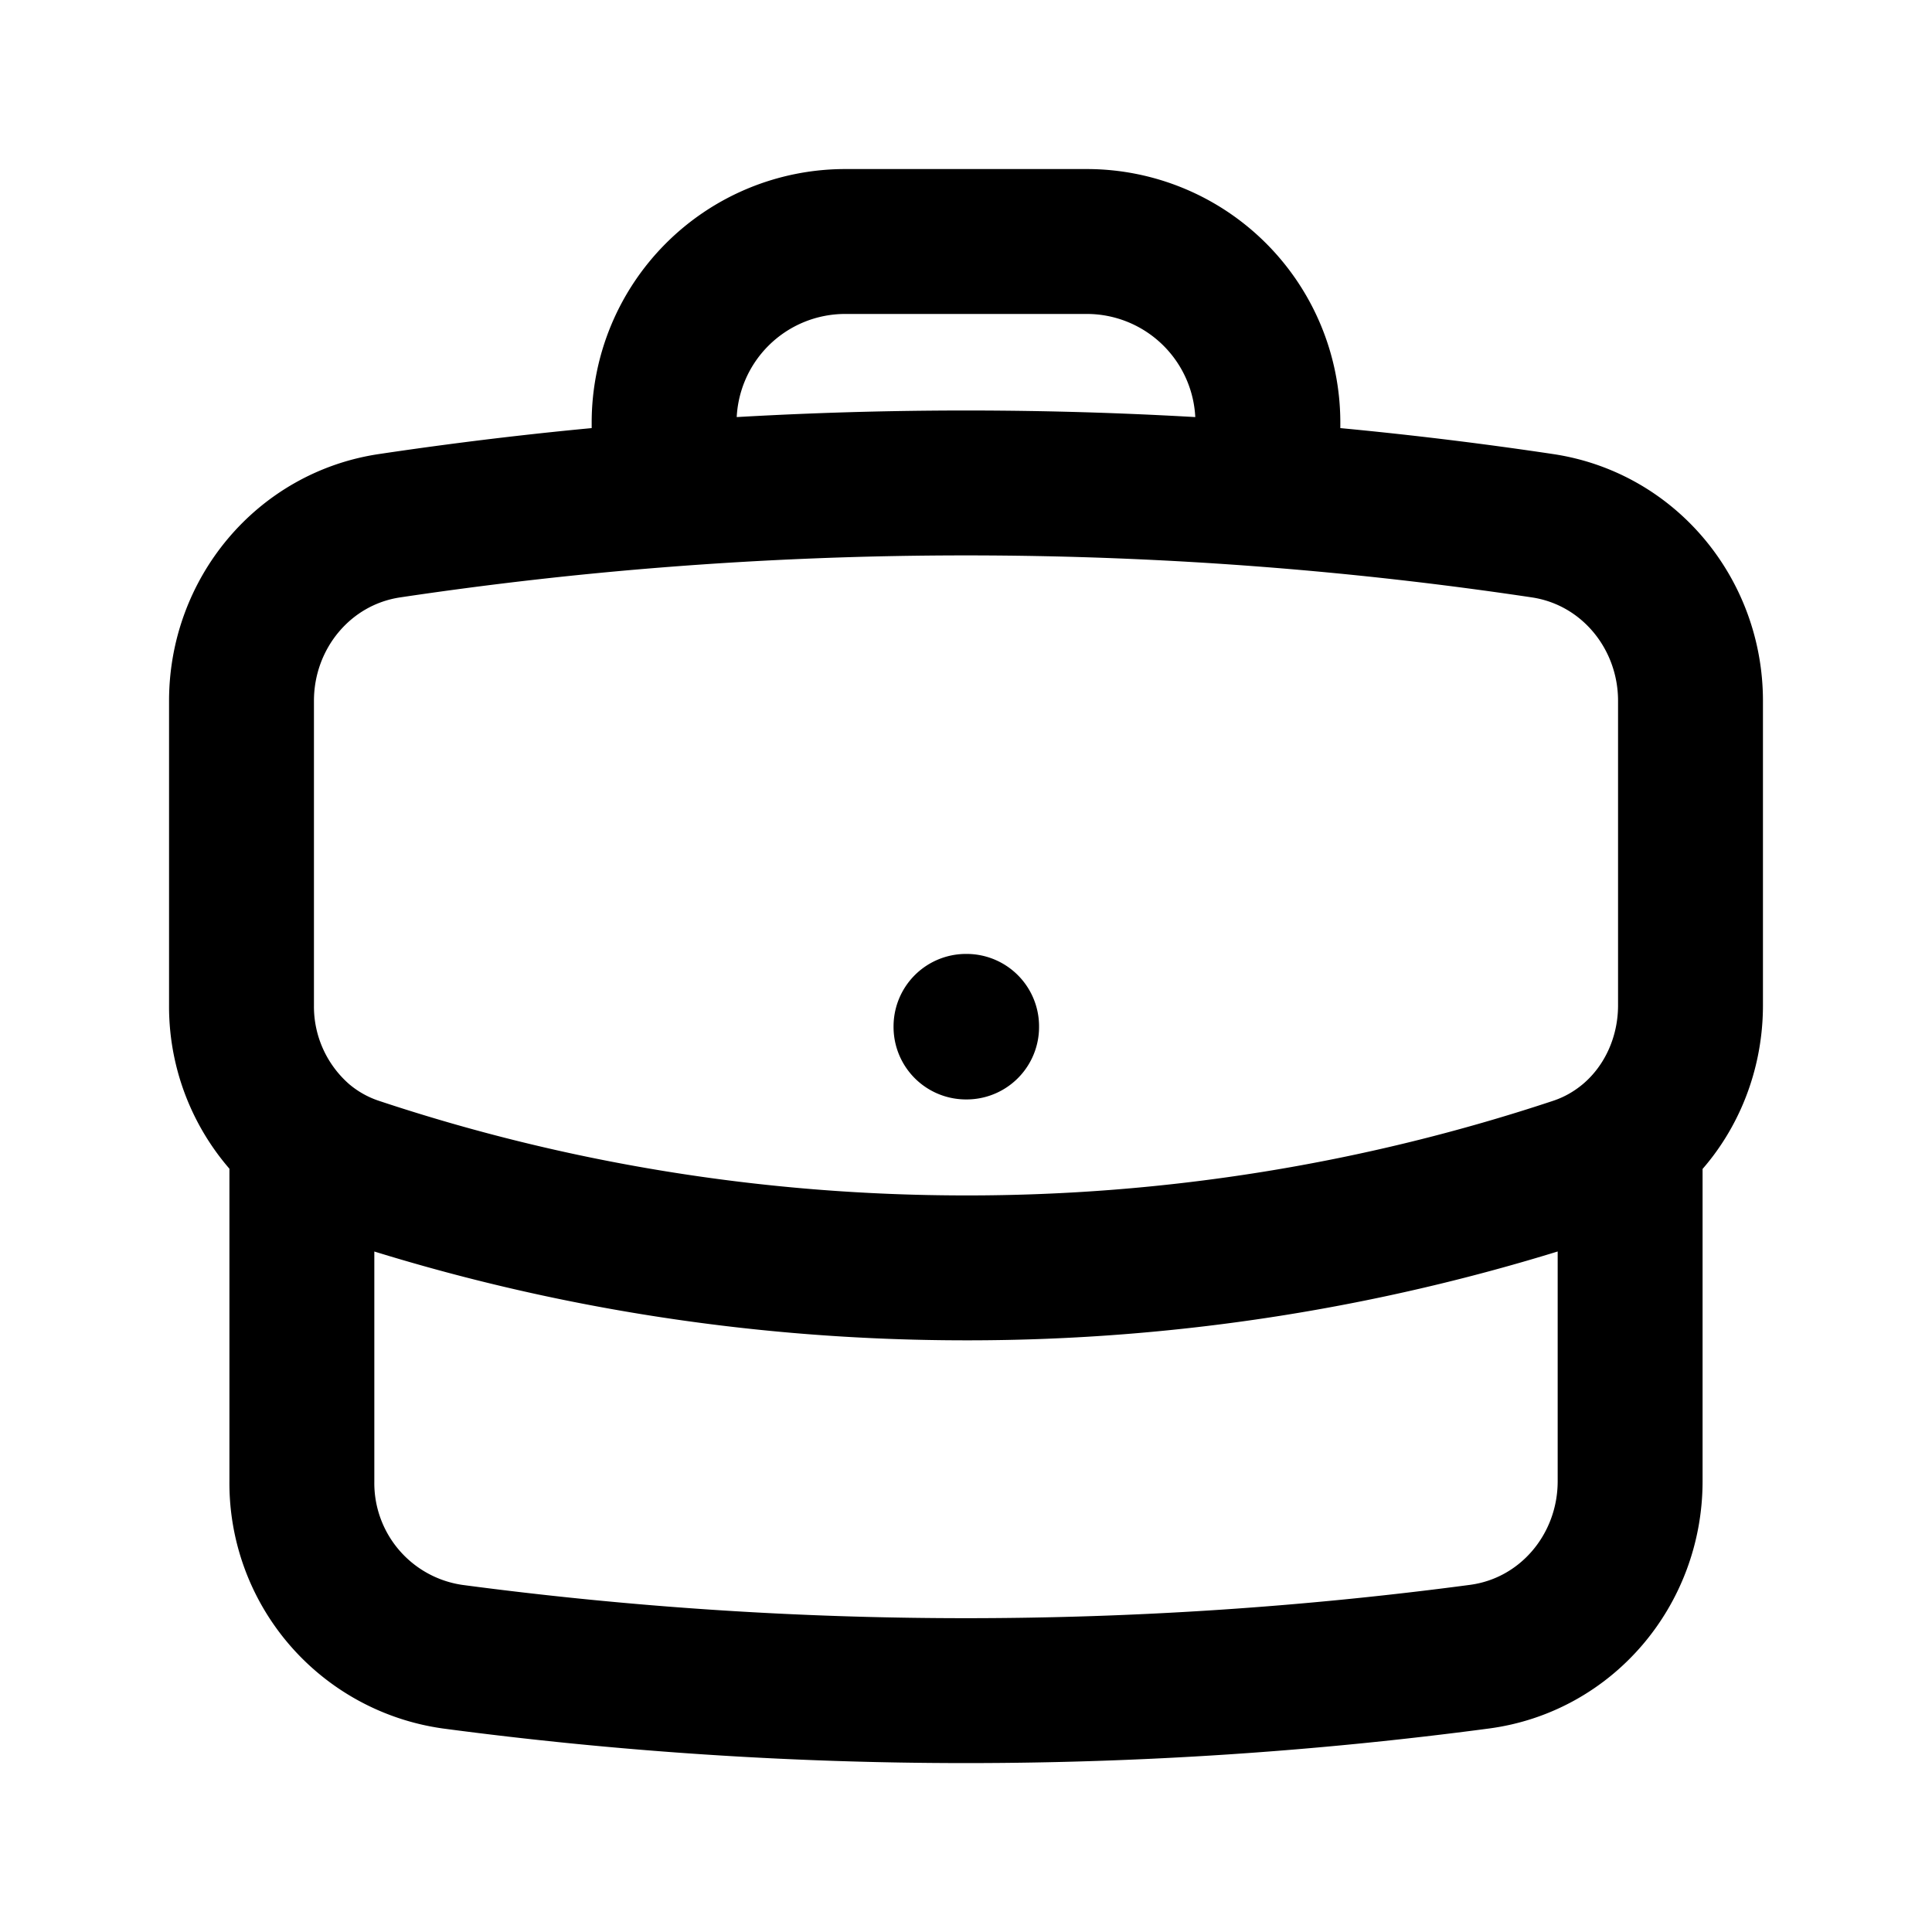 <svg xmlns="http://www.w3.org/2000/svg" width="16" height="16" fill="none" viewBox="0 0 16 16">
  <path stroke="currentColor" stroke-linecap="round" stroke-linejoin="round" stroke-width="1.2" d="M13.5 9.433v2.834c0 .73-.525 1.357-1.248 1.453a32.295 32.295 0 0 1-8.504 0A1.452 1.452 0 0 1 2.5 12.267V9.433m11 0c.315-.268.5-.674.5-1.107V5.804c0-.72-.512-1.343-1.225-1.45a32.093 32.093 0 0 0-2.275-.258m3 5.337c-.13.11-.28.197-.449.253A15.983 15.983 0 0 1 8 10.5c-1.765 0-3.464-.286-5.051-.814a1.343 1.343 0 0 1-.449-.253m0 0A1.454 1.454 0 0 1 2 8.326V5.804c0-.72.512-1.343 1.225-1.45.75-.112 1.509-.199 2.275-.258m5 0V3.5A1.5 1.5 0 0 0 9 2H7a1.5 1.5 0 0 0-1.5 1.5v.596m5 0a32.444 32.444 0 0 0-5 0M8 8.5h.005v.005H8V8.5Z"/>
</svg>
